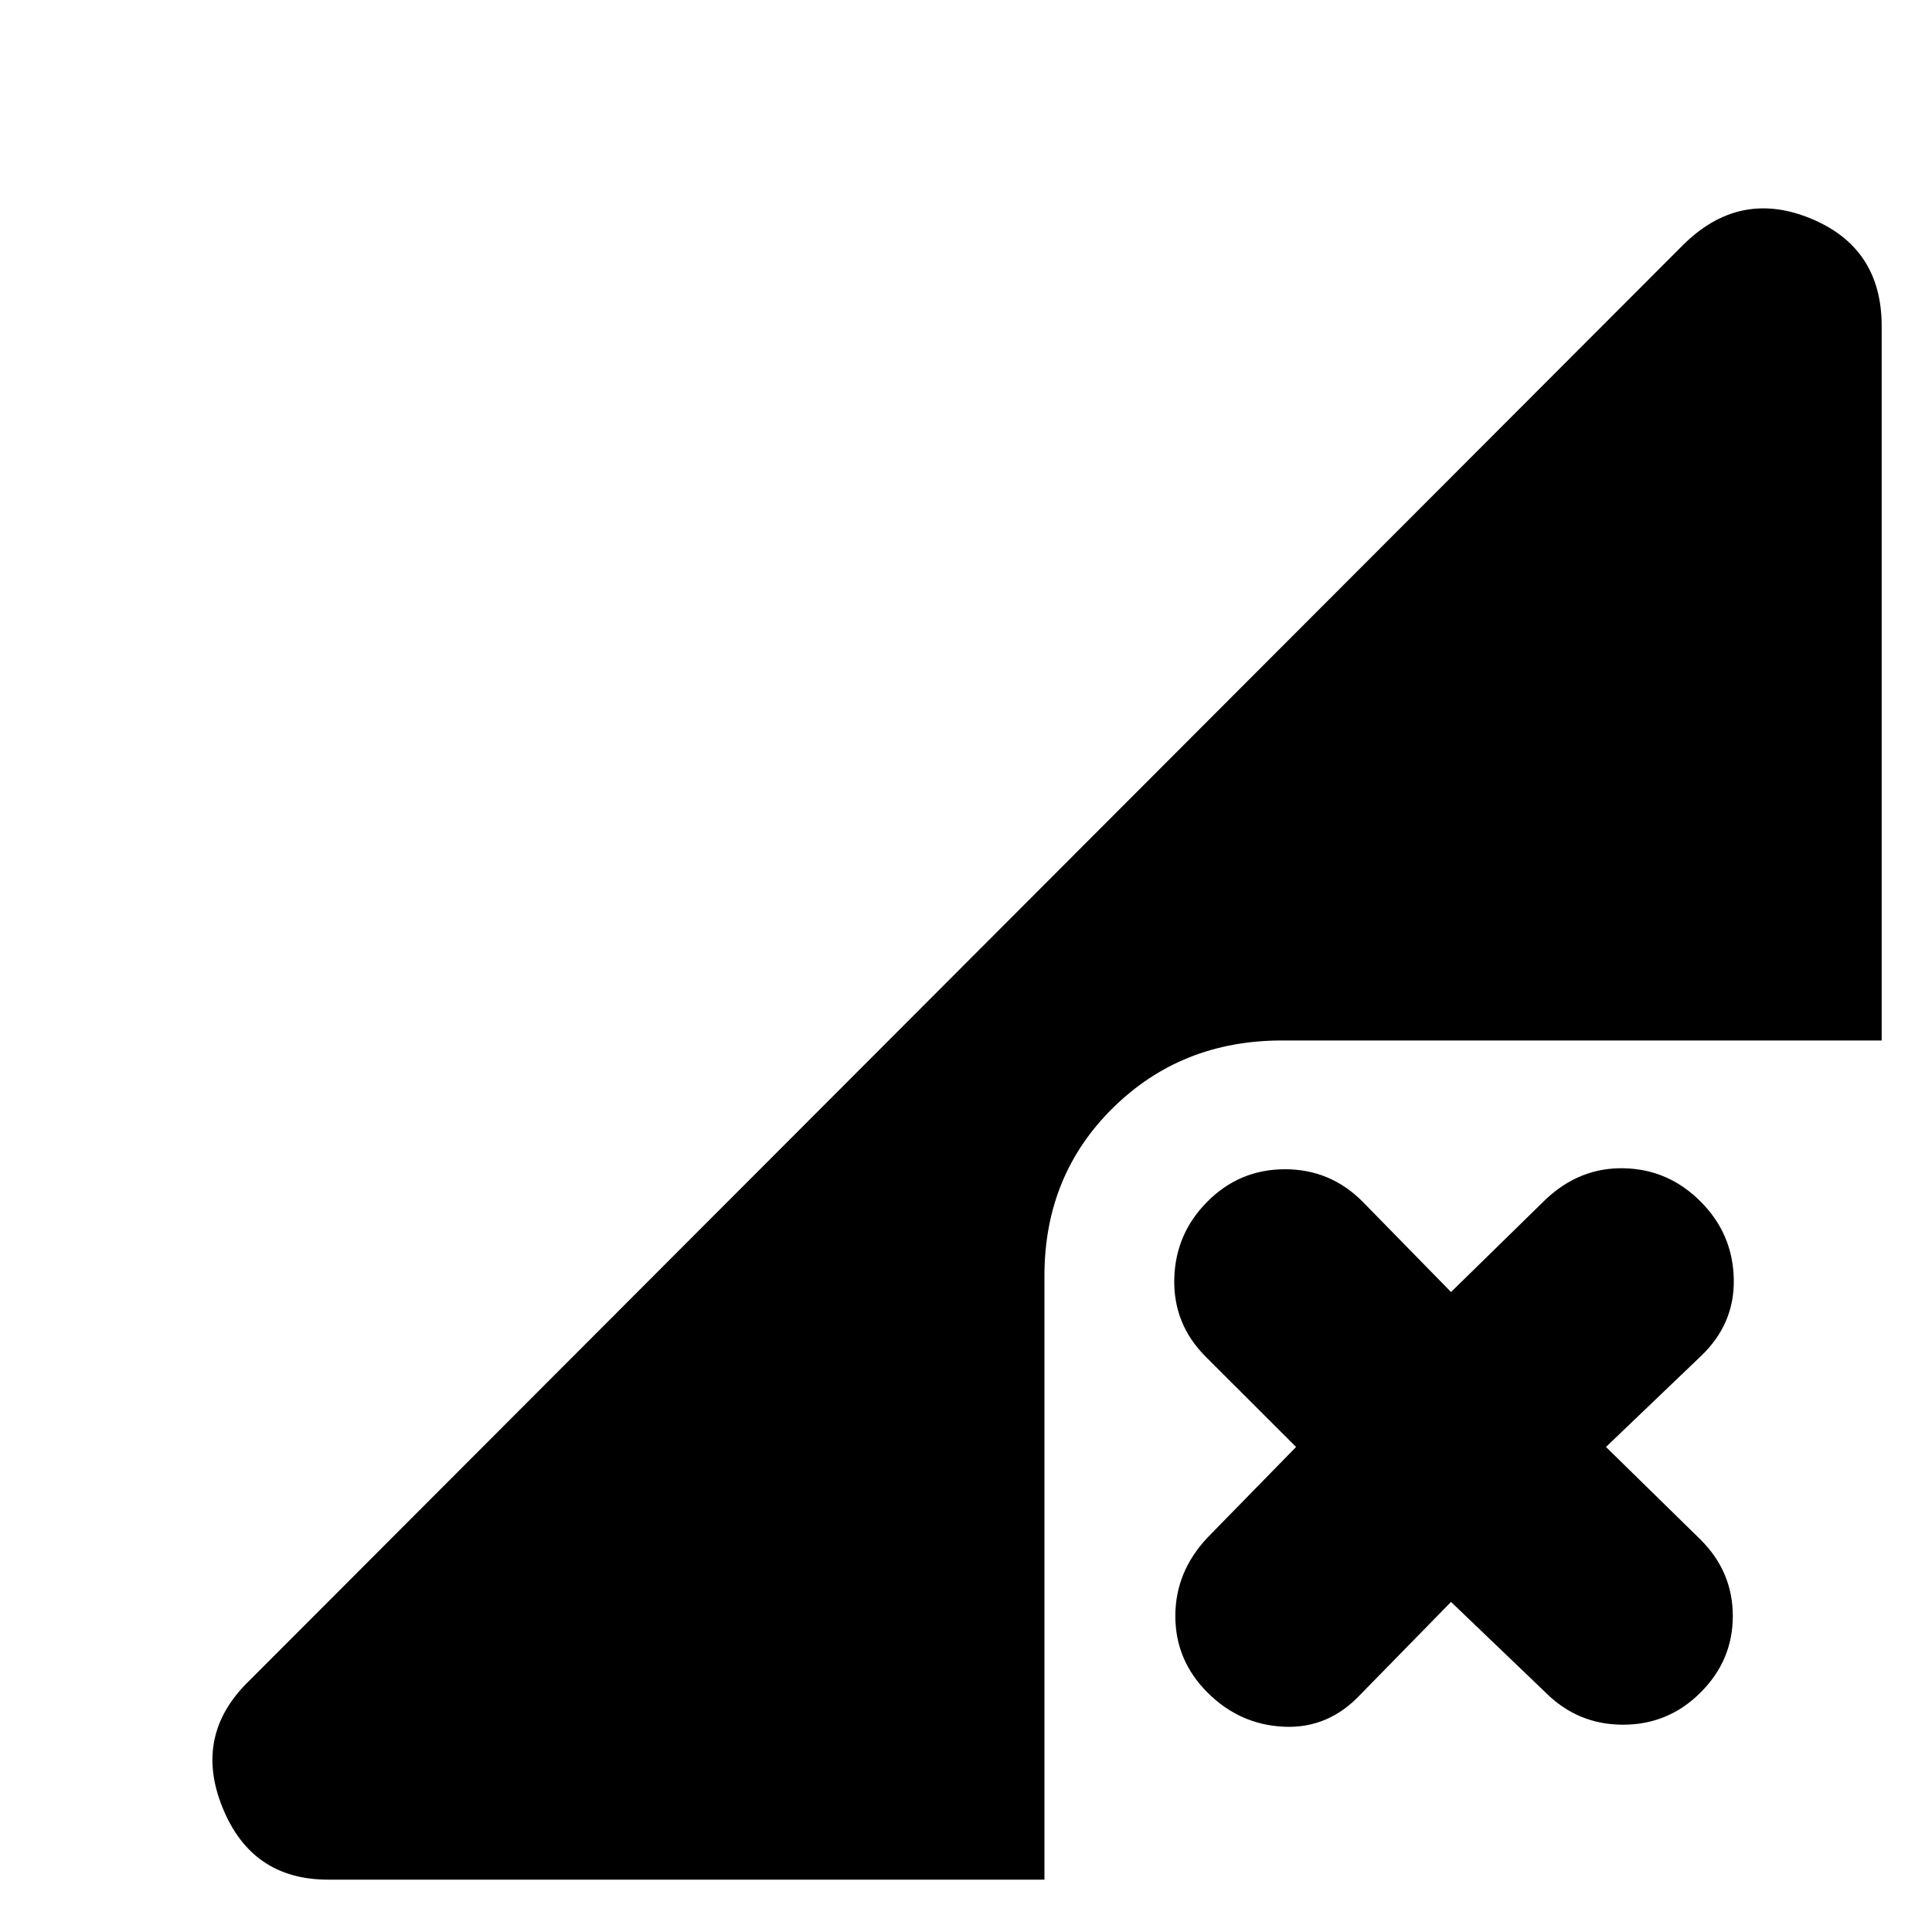 <svg xmlns="http://www.w3.org/2000/svg" height="20" width="20"><path d="M3.396 19.458q-.792 0-1.094-.75-.302-.75.281-1.312L17.417 2.542Q18 1.958 18.74 2.26q.739.302.739 1.115v7.396h-6.208q-1.042 0-1.75.698-.709.698-.709 1.739v6.25Zm9.104-1.937q-.333-.333-.333-.792 0-.458.333-.812l.917-.938-.938-.937q-.333-.334-.323-.802.011-.469.344-.802.333-.334.802-.334.469 0 .802.334l.917.937.979-.958q.354-.334.812-.323.459.01.792.344.334.333.344.802.01.468-.344.802l-.979.937.979.959q.334.333.334.791 0 .459-.334.792-.333.333-.802.333-.469 0-.802-.333l-.979-.938-.938.959q-.333.354-.791.333-.459-.021-.792-.354Z"/></svg>